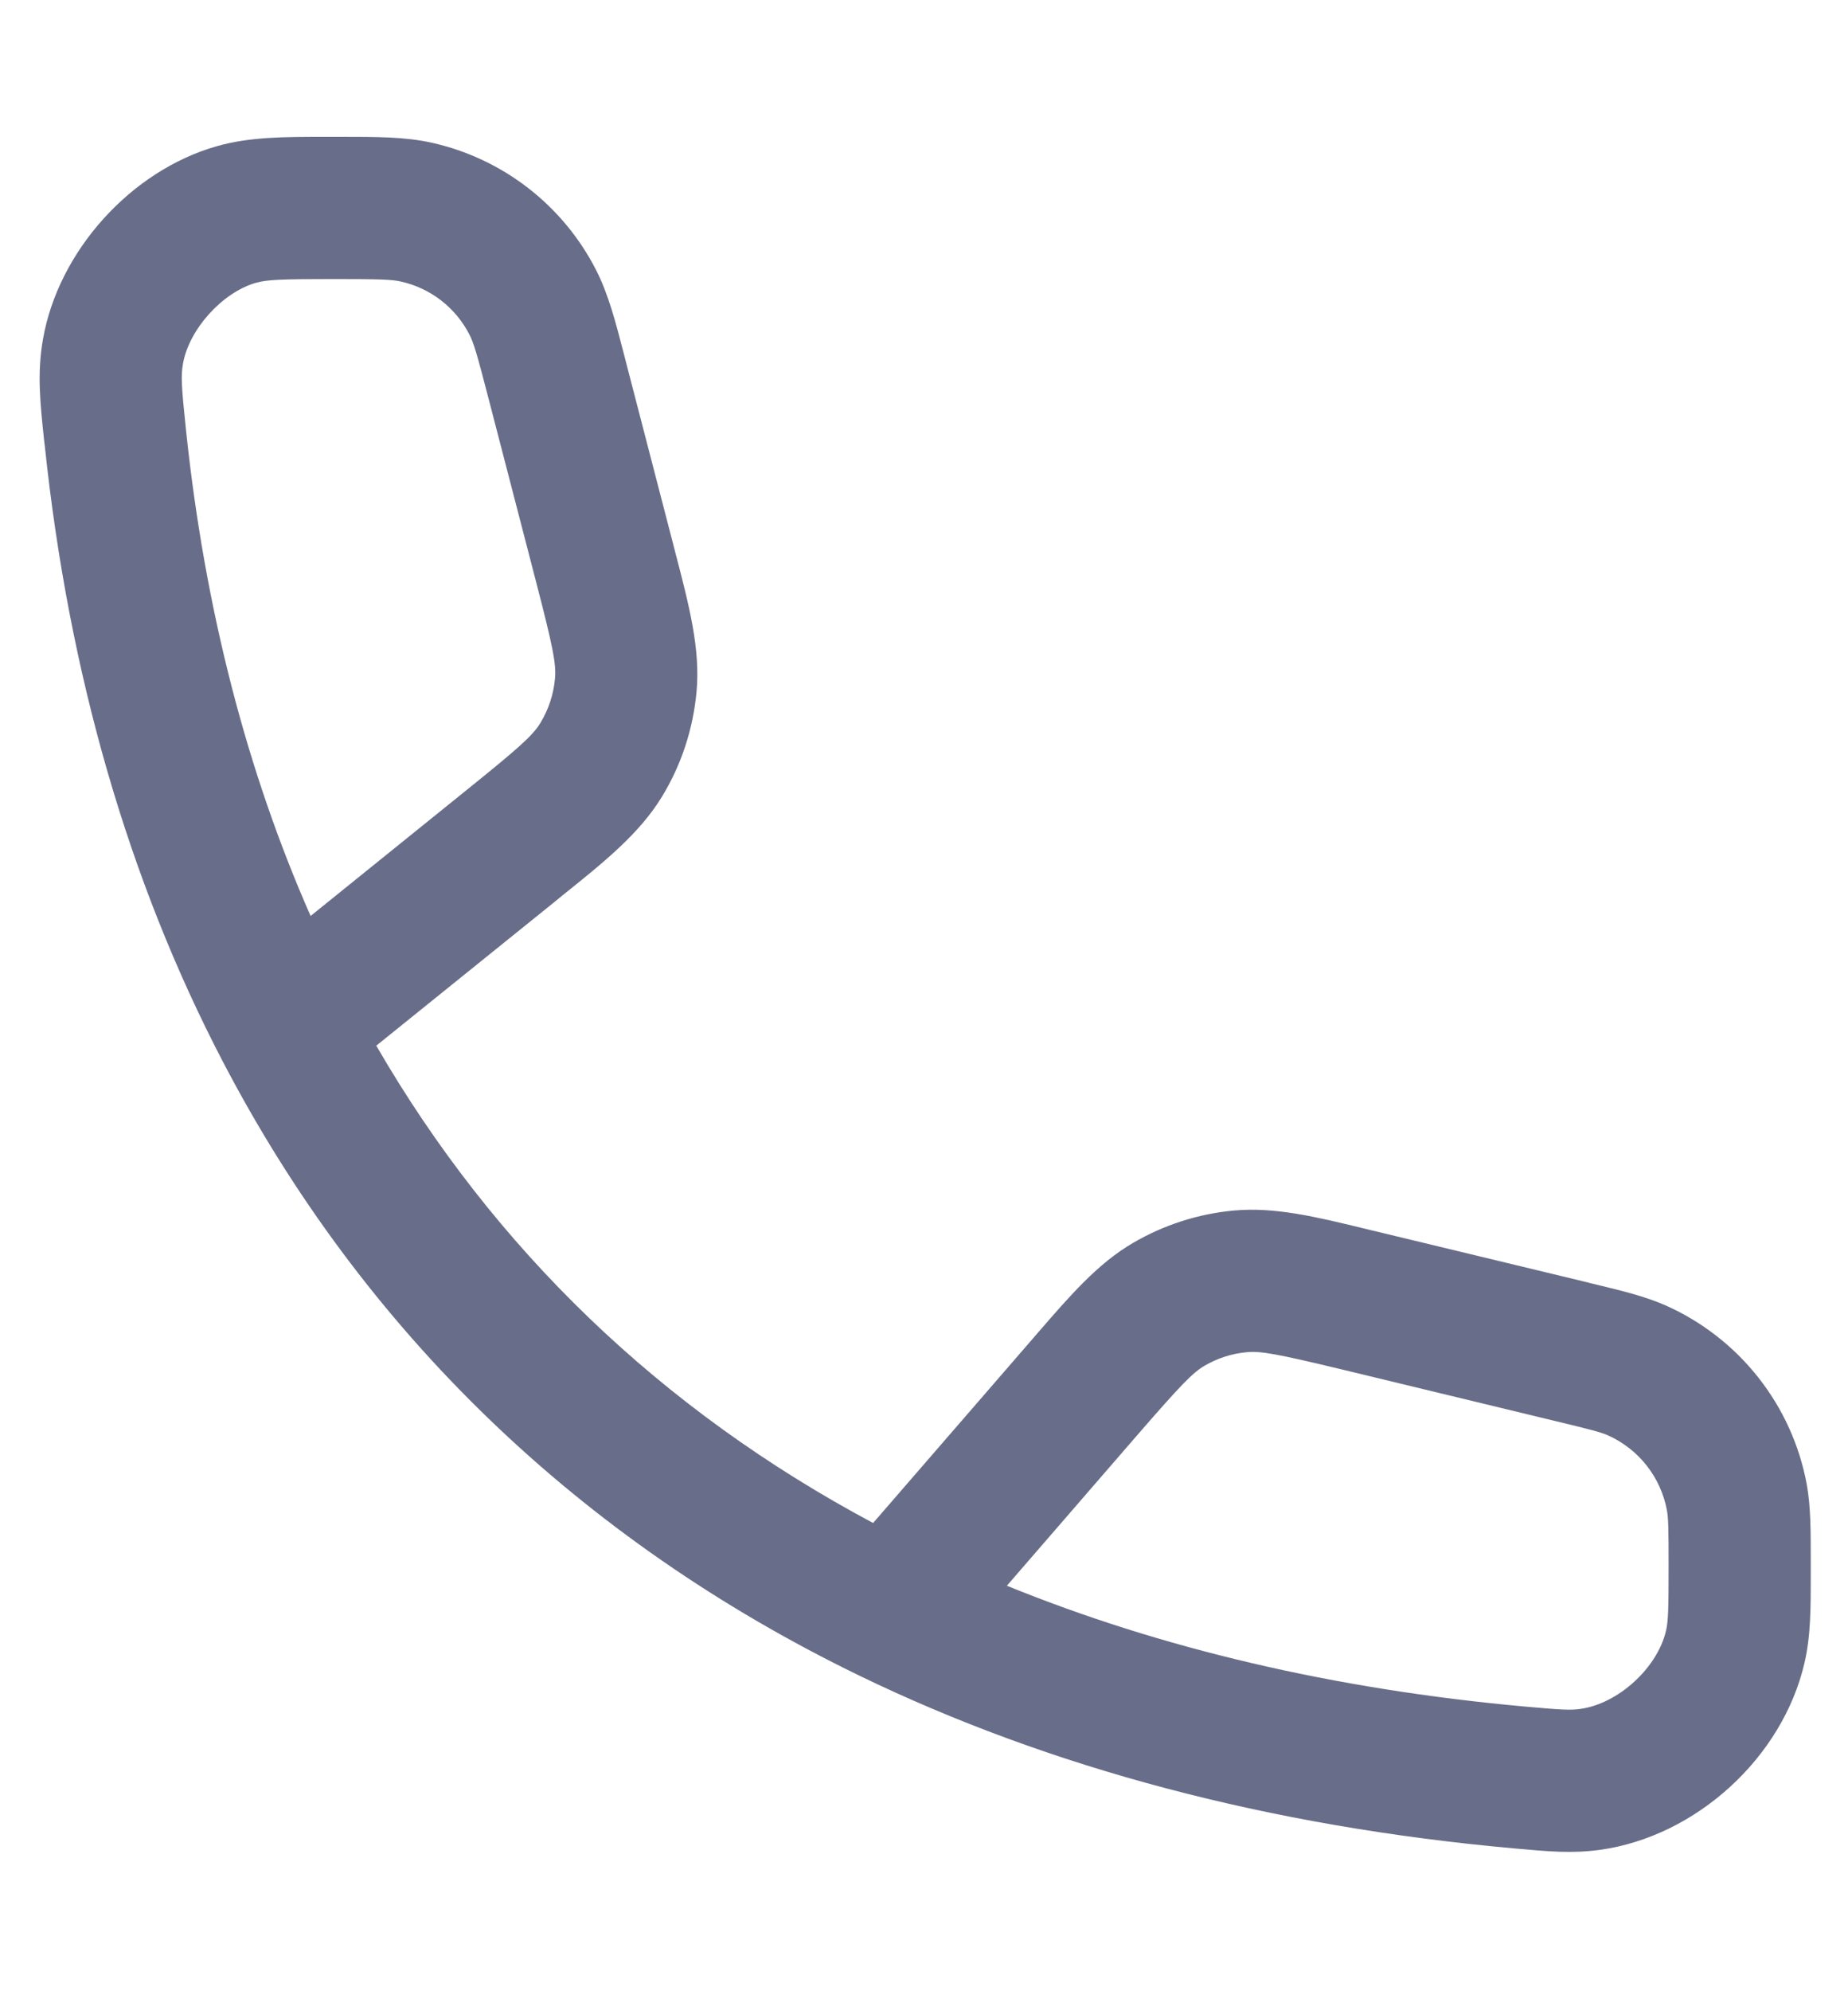 <svg width="13" height="14" viewBox="0 0 13 14" fill="none" xmlns="http://www.w3.org/2000/svg">
<path fill-rule="evenodd" clip-rule="evenodd" d="M2.297 0.962C2.315 0.962 2.333 0.962 2.351 0.962C2.367 0.962 2.383 0.962 2.399 0.962C2.649 0.962 2.85 0.962 3.035 1.003C3.536 1.114 3.961 1.443 4.194 1.9C4.28 2.069 4.331 2.264 4.393 2.505C4.397 2.521 4.401 2.536 4.405 2.552L4.734 3.82C4.74 3.844 4.746 3.867 4.752 3.89C4.849 4.262 4.927 4.563 4.9 4.862C4.876 5.125 4.793 5.379 4.655 5.604C4.498 5.86 4.256 6.056 3.956 6.296C3.938 6.311 3.919 6.327 3.9 6.342L2.647 7.352C3.475 8.782 4.651 9.913 6.142 10.708L7.247 9.433C7.262 9.416 7.277 9.399 7.291 9.382C7.529 9.107 7.723 8.883 7.97 8.739C8.187 8.612 8.43 8.534 8.68 8.511C8.966 8.485 9.253 8.554 9.607 8.64C9.628 8.645 9.65 8.651 9.673 8.656L11.167 9.016C11.18 9.02 11.193 9.023 11.206 9.026C11.41 9.075 11.574 9.115 11.719 9.179C12.236 9.41 12.607 9.88 12.71 10.437C12.738 10.593 12.738 10.762 12.738 10.972C12.738 10.985 12.738 10.998 12.738 11.012C12.738 11.027 12.738 11.042 12.738 11.056C12.738 11.3 12.739 11.498 12.694 11.691C12.54 12.357 11.932 12.912 11.255 13.006C11.06 13.033 10.886 13.017 10.676 12.998C10.665 12.997 10.653 12.996 10.642 12.995C8.928 12.84 7.387 12.431 6.045 11.781C4.078 10.827 2.556 9.362 1.564 7.457C0.905 6.192 0.484 4.742 0.315 3.134C0.313 3.12 0.312 3.106 0.31 3.093C0.283 2.837 0.26 2.624 0.302 2.387C0.409 1.767 0.92 1.2 1.525 1.028C1.757 0.962 1.999 0.962 2.297 0.962ZM7.083 11.149C8.161 11.588 9.38 11.877 10.732 11.999C10.989 12.022 11.048 12.025 11.118 12.015C11.384 11.978 11.659 11.727 11.72 11.465C11.735 11.398 11.738 11.322 11.738 11.012C11.738 10.742 11.736 10.672 11.726 10.618C11.683 10.386 11.528 10.189 11.312 10.092C11.262 10.07 11.195 10.052 10.932 9.989L9.438 9.628C8.984 9.519 8.87 9.498 8.772 9.507C8.667 9.516 8.565 9.549 8.474 9.602C8.389 9.652 8.308 9.736 8.002 10.088L7.083 11.149ZM2.185 6.44L3.272 5.563C3.656 5.254 3.748 5.171 3.802 5.082C3.859 4.988 3.894 4.882 3.904 4.772C3.914 4.669 3.89 4.548 3.766 4.071L3.437 2.803C3.356 2.491 3.333 2.412 3.303 2.354C3.206 2.163 3.028 2.025 2.818 1.979C2.755 1.965 2.672 1.962 2.351 1.962C1.972 1.962 1.879 1.966 1.798 1.989C1.563 2.057 1.329 2.316 1.287 2.558C1.272 2.643 1.276 2.715 1.309 3.029C1.442 4.291 1.74 5.431 2.185 6.44Z" fill="#686D89"/>
</svg>
